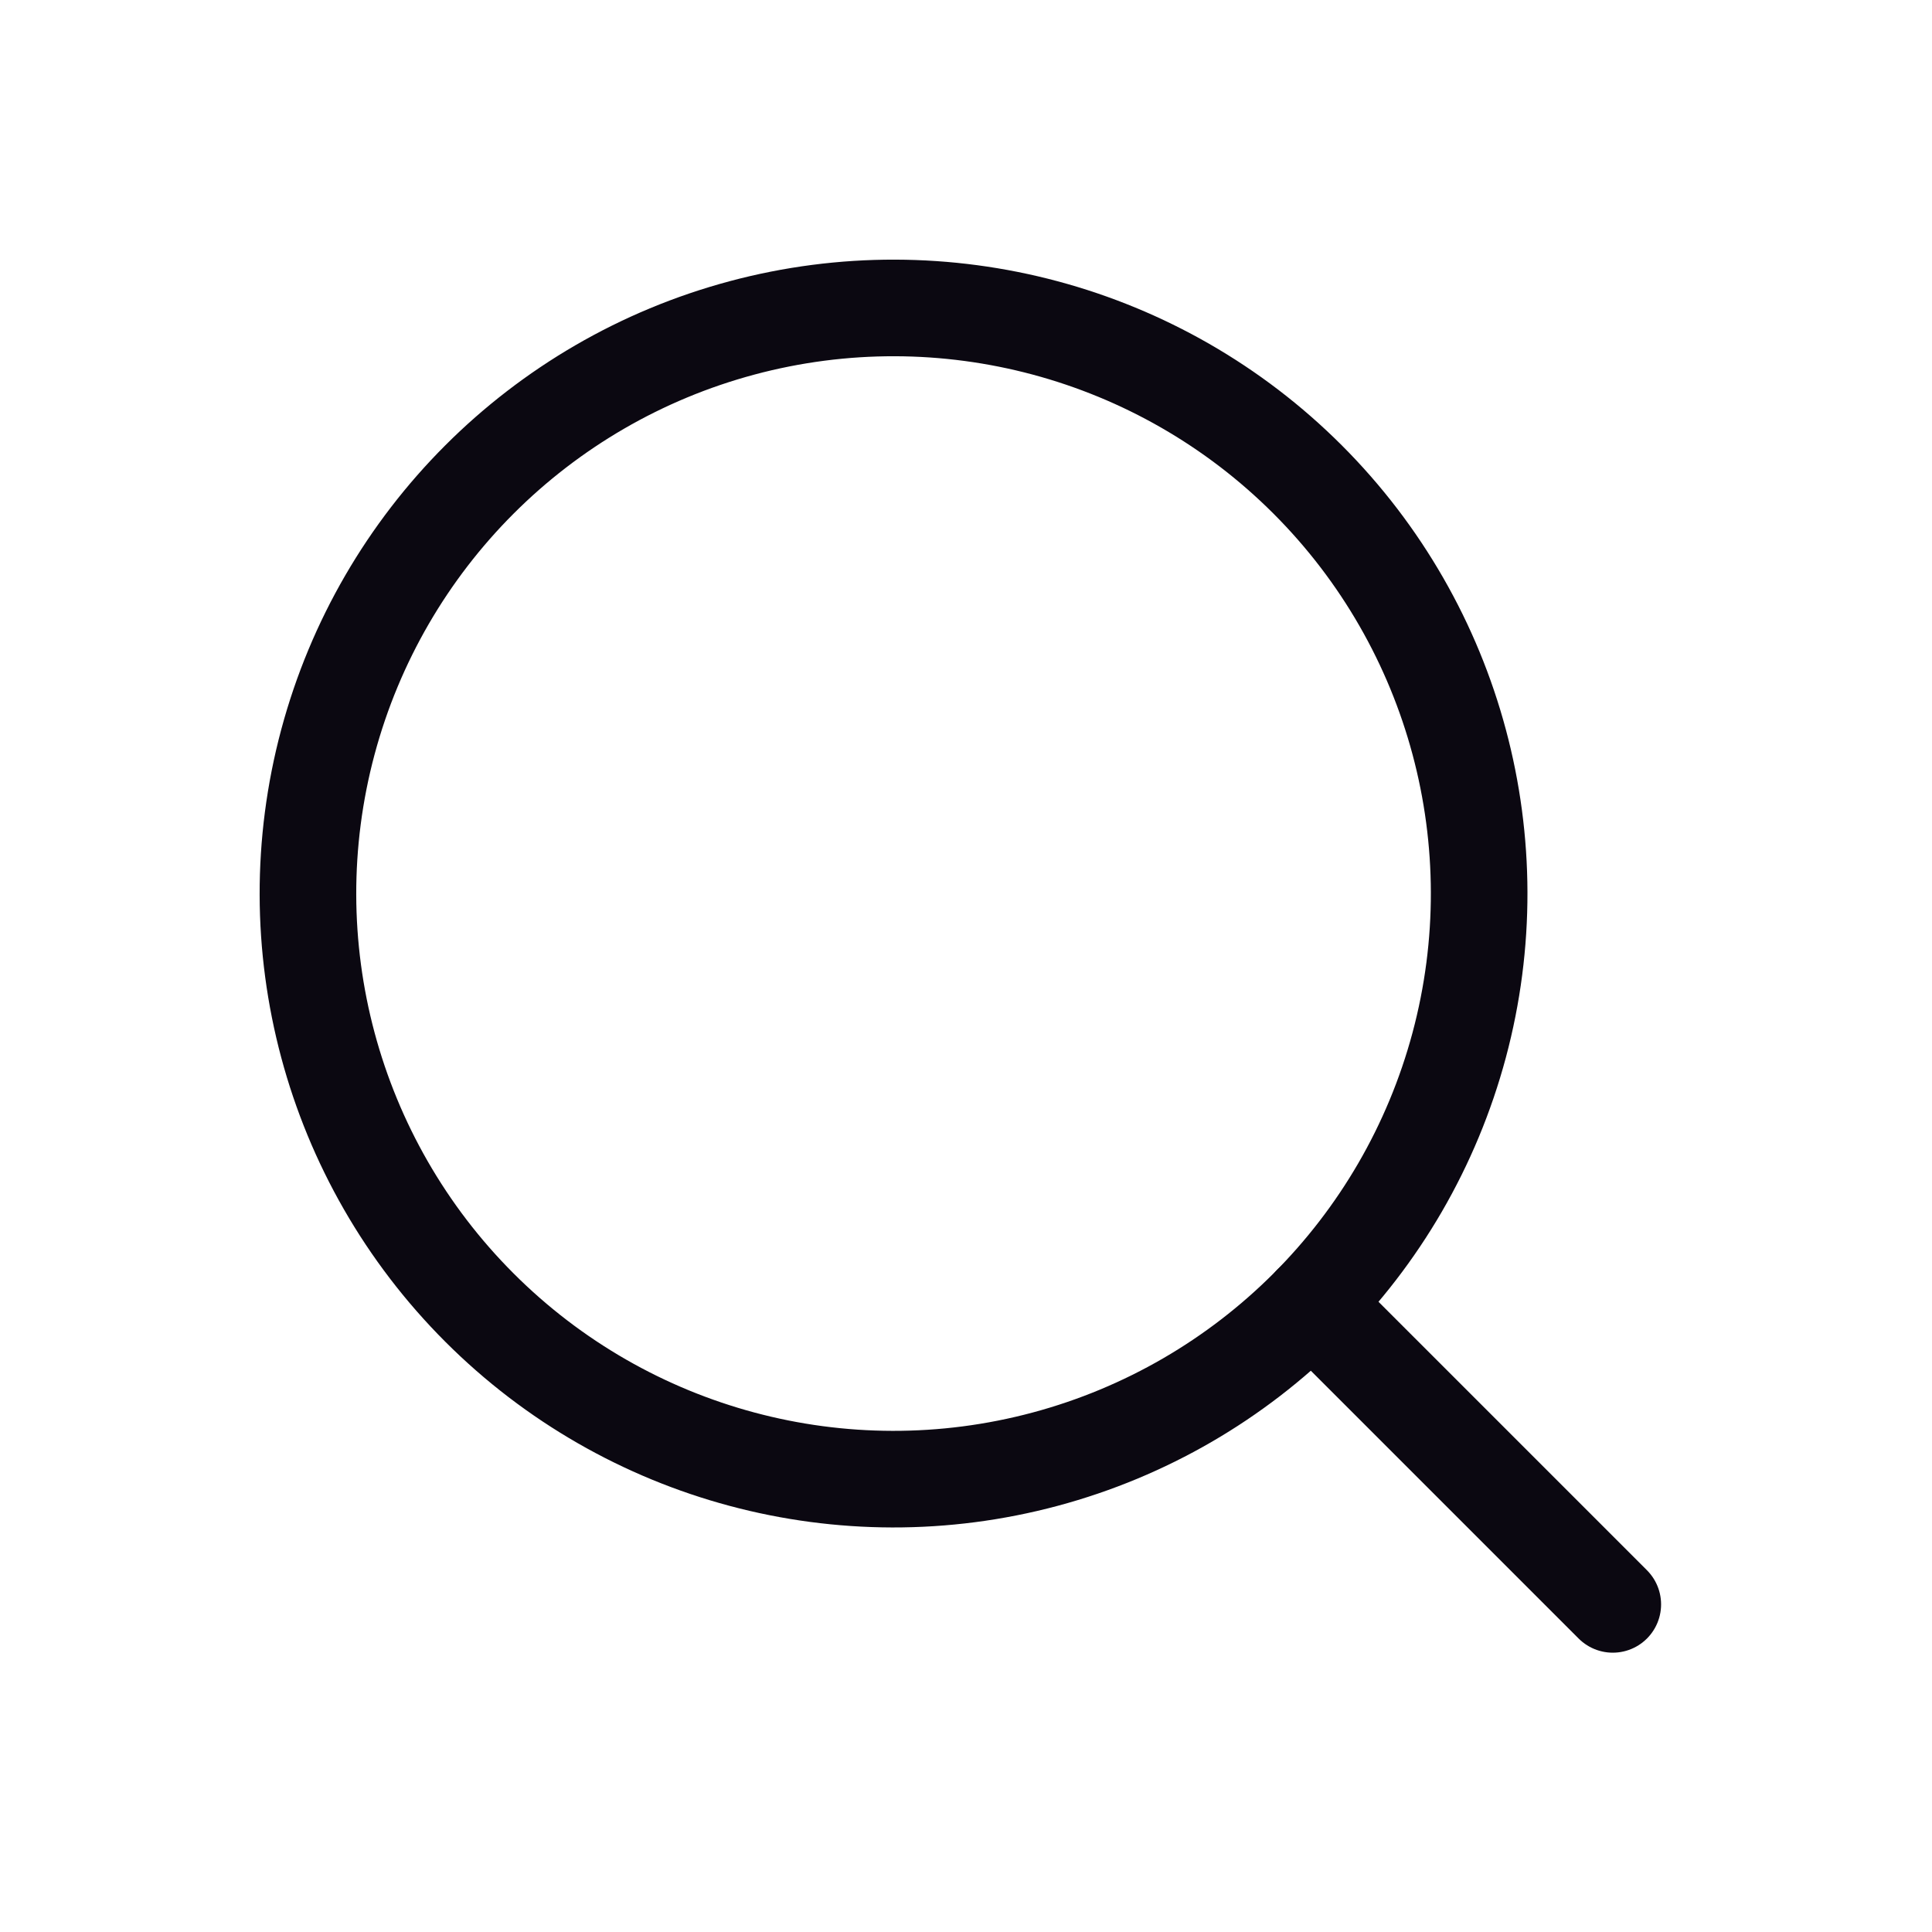 <svg width="40" height="40" viewBox="0 0 40 40" fill="none" xmlns="http://www.w3.org/2000/svg">
<path d="M33.391 33.217L27.16 26.986" stroke="#0B0811" stroke-width="2" stroke-linecap="round" stroke-linejoin="round"/>
<path d="M6.789 15.362C7.91 11.178 11.178 7.91 15.362 6.789C19.546 5.668 24.01 6.864 27.073 9.927C30.136 12.99 31.332 17.454 30.211 21.638C29.09 25.822 25.822 29.09 21.638 30.211C17.454 31.332 12.99 30.136 9.927 27.073C6.864 24.01 5.668 19.546 6.789 15.362Z" stroke="#0B0811" stroke-width="2" stroke-linecap="round" stroke-linejoin="round"/>
</svg>
